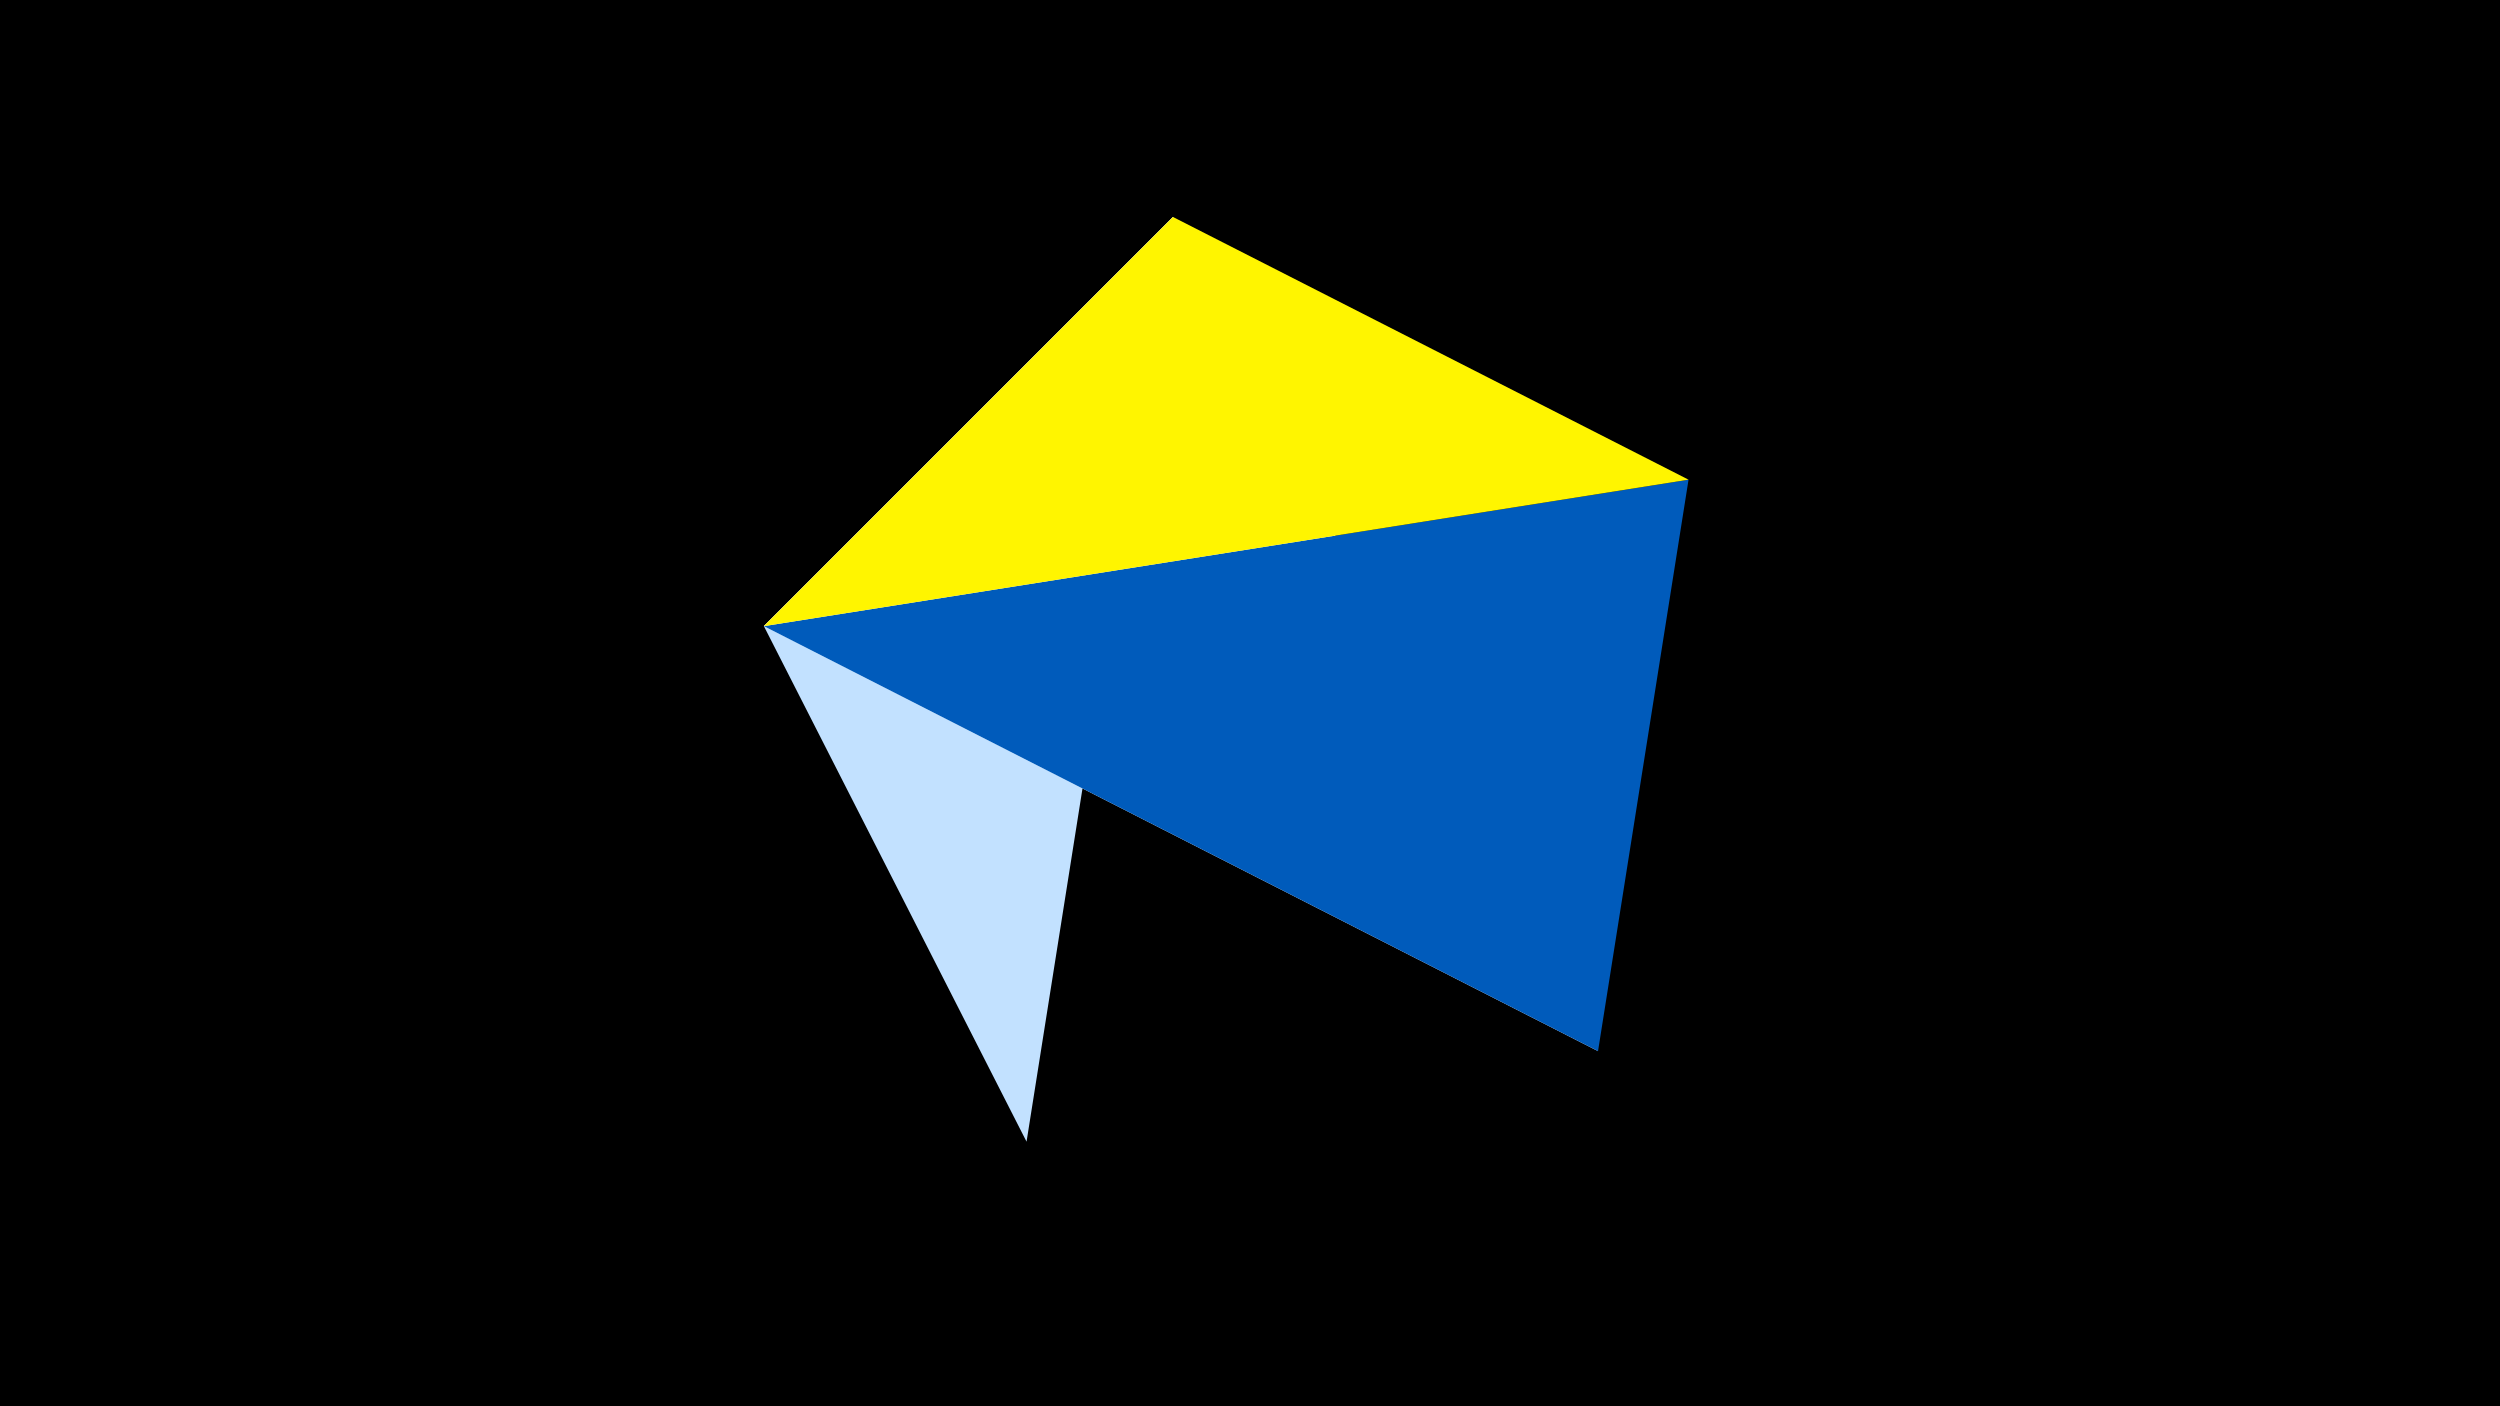 <svg width="1200" height="675" viewBox="-500 -500 1200 675" xmlns="http://www.w3.org/2000/svg"><title>juwel 19560</title><path d="M-500-500h1200v675h-1200z" fill="#000"/><path d="M-7.255,48L-133.341,-199.458 63.042,-395.841 Z" fill="#c2e1ff"/><path d="M63.042,-395.841L267.054,4.554 -133.341,-199.458 Z" fill="#fff"/><path d="M-133.341,-199.458L310.5,-269.755 267.054,4.554 Z" fill="#005bbb"/><path d="M63.042,-395.841L-133.341,-199.458 310.5,-269.755 Z" fill="#fff500"/></svg>